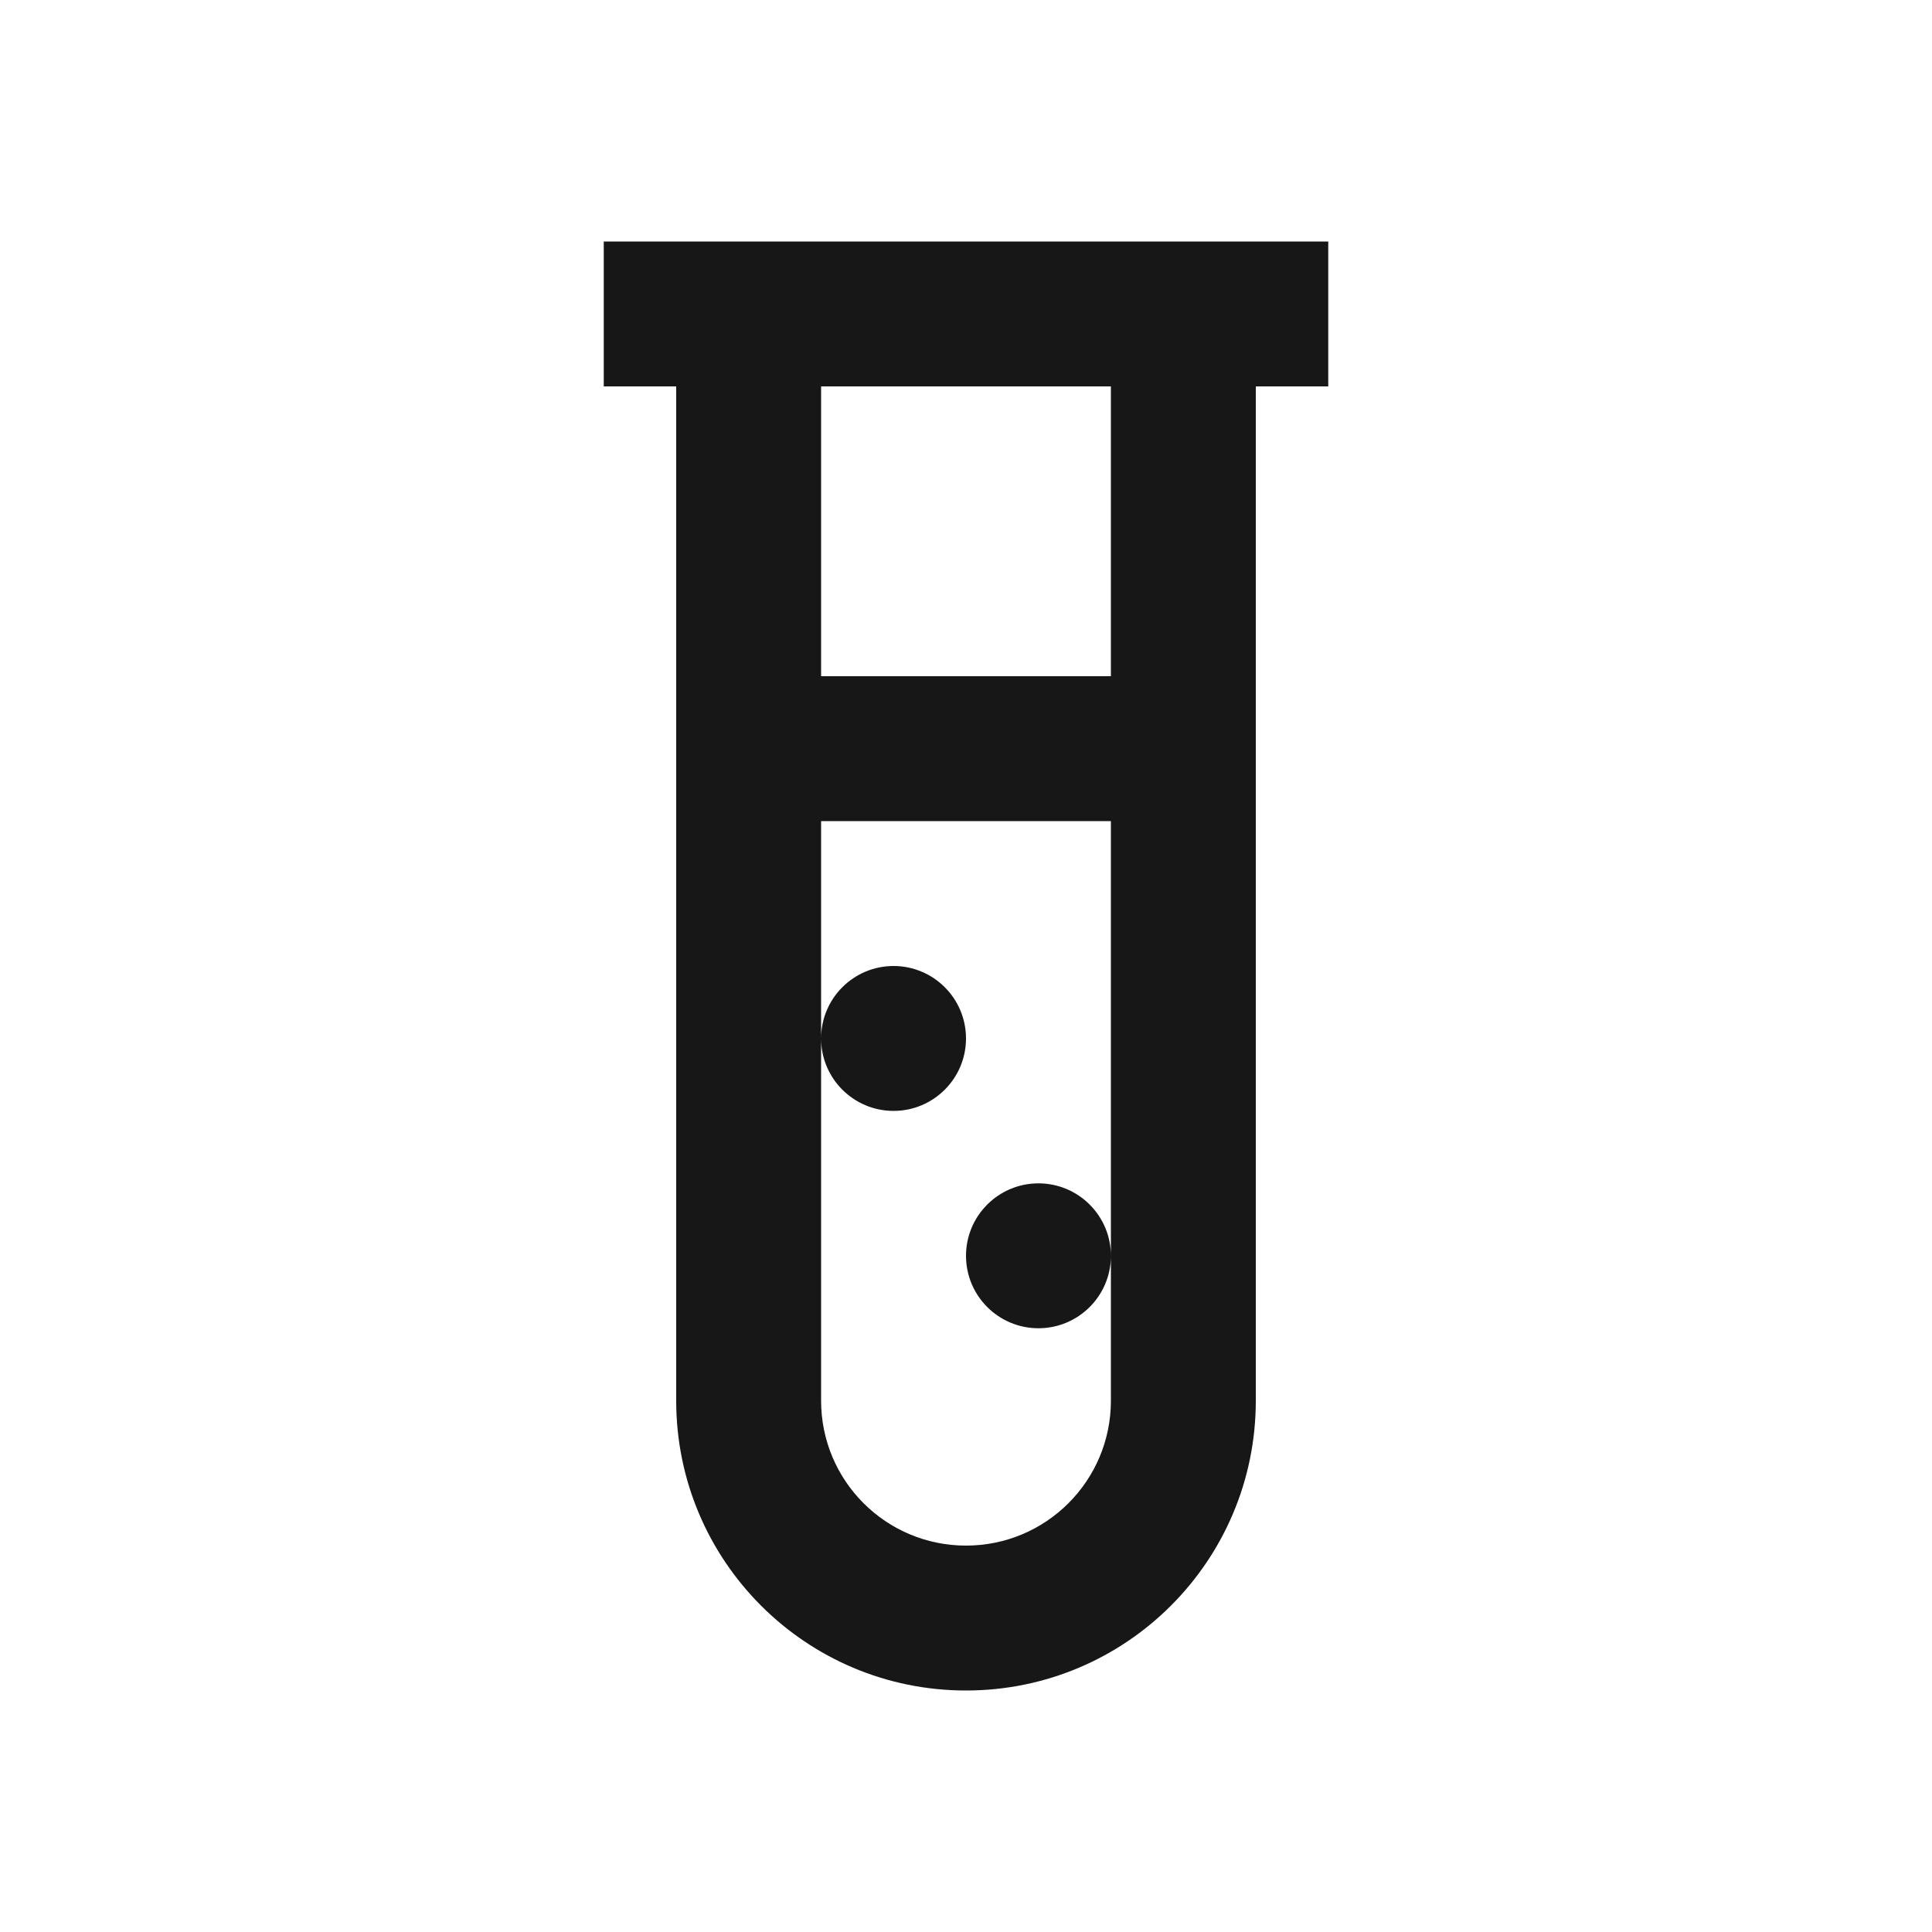 <svg width="20" height="20" viewBox="0 0 20 20" fill="none" xmlns="http://www.w3.org/2000/svg">
<path d="M13.75 2.5V4H13V14.5C13 16.157 11.658 17.5 10 17.5C8.342 17.5 7 16.157 7 14.5V4H6.25V2.5H13.75ZM11.5 8.5H8.5V14.5C8.5 15.329 9.171 16 10 16C10.829 16 11.5 15.329 11.5 14.5V8.5ZM10.75 12.25C11.164 12.25 11.5 12.586 11.5 13C11.5 13.414 11.164 13.75 10.75 13.75C10.336 13.75 10 13.414 10 13C10 12.586 10.336 12.25 10.75 12.25ZM9.25 10C9.664 10 10 10.336 10 10.75C10 11.164 9.664 11.5 9.25 11.5C8.836 11.5 8.5 11.164 8.5 10.75C8.5 10.336 8.836 10 9.25 10ZM11.5 4H8.5V7H11.5V4Z" fill="#171717"/>
</svg>
